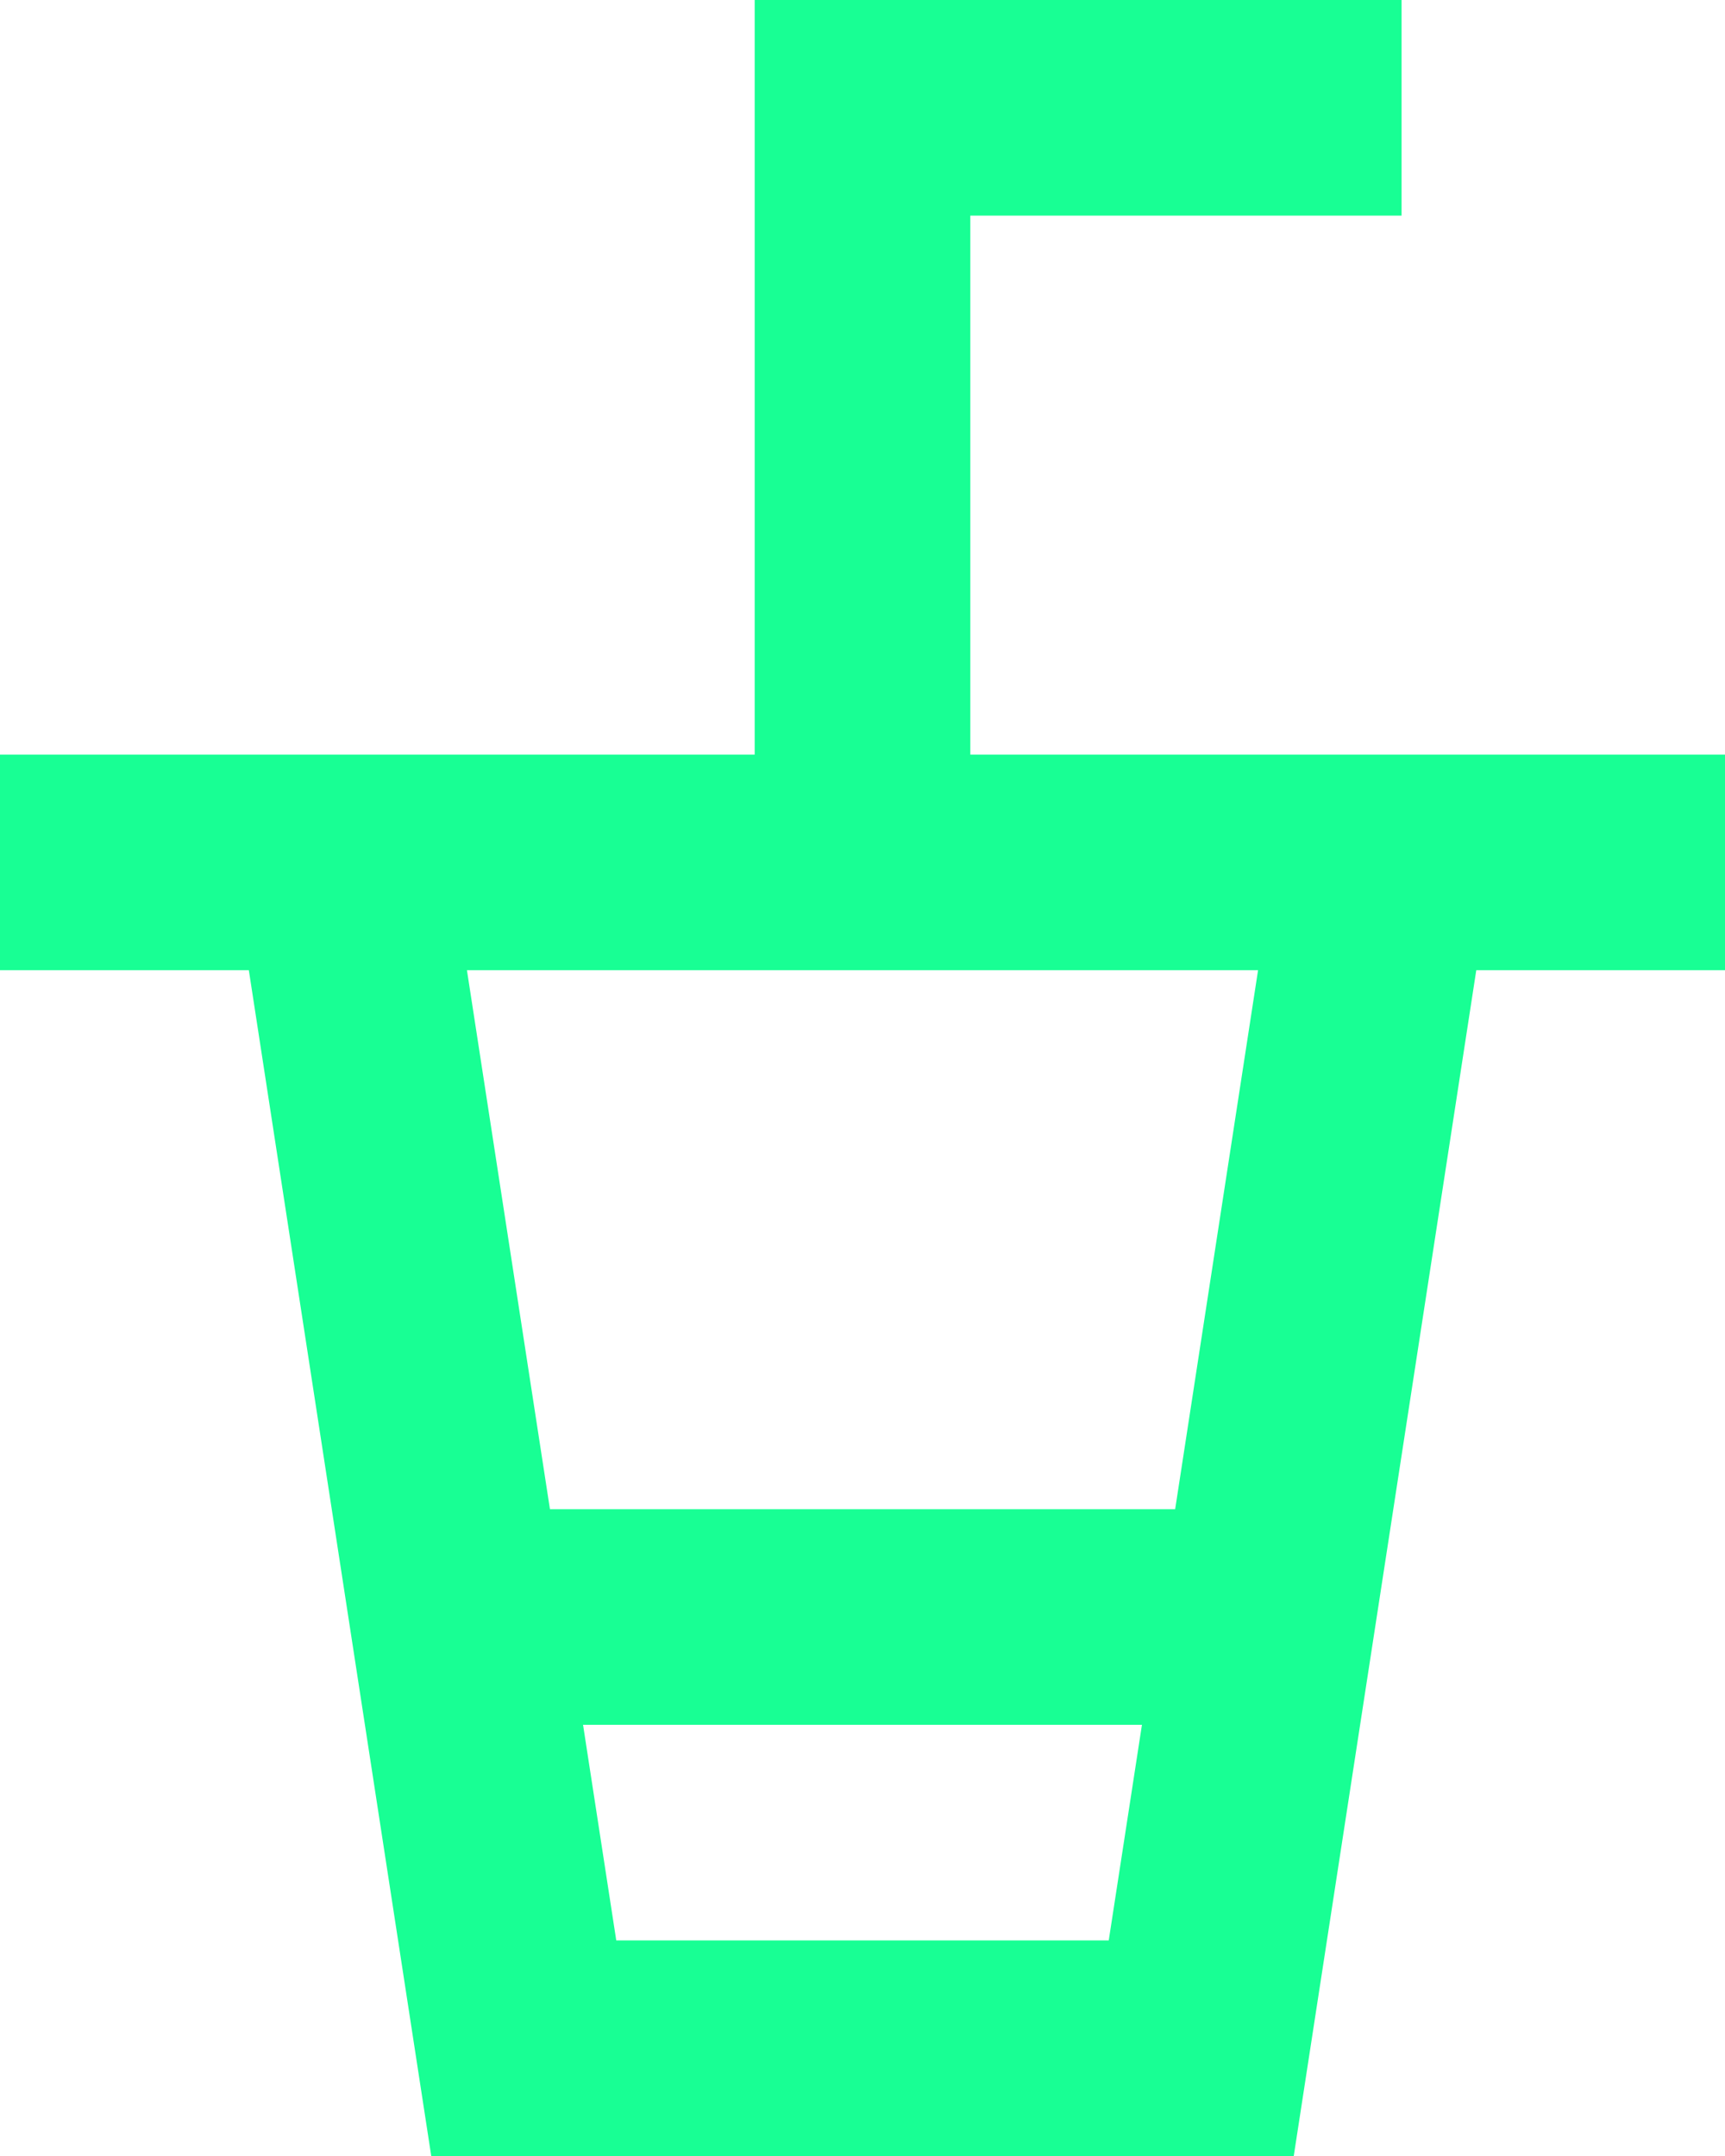 <?xml version="1.0" encoding="UTF-8" standalone="no"?>
<svg width="16px" height="20px" viewBox="0 0 16 20" version="1.1" xmlns="http://www.w3.org/2000/svg" xmlns:xlink="http://www.w3.org/1999/xlink">
    <!-- Generator: Sketch 3.8.1 (29687) - http://www.bohemiancoding.com/sketch -->
    <title>drink [#687]</title>
    <desc>Created with Sketch.</desc>
    <defs></defs>
    <g id="Page-1" stroke="none" stroke-width="1" fill="none" fill-rule="evenodd">
        <g id="Dribbble-Dark-Preview" transform="translate(-102, -5159)" fill="#18FF94">
            <g id="icons" transform="translate(56, 160)">
                <path d="M51.716,5017 L51.408,5015 L56.592,5015 L56.284,5017 L51.716,5017 Z M57.669,5008 L56.9,5013 L51.101,5013 L50.331,5008 L57.669,5008 Z M55,5006 L55,5001 L59,5001 L59,4999 L53,4999 L53,5006 L46,5006 L46,5008 L48.308,5008 L50,5019 L58,5019 L59.693,5008 L62,5008 L62,5006 L55,5006 Z" id="drink-[#687]"></path>
            </g>
        </g>
    </g>
</svg>